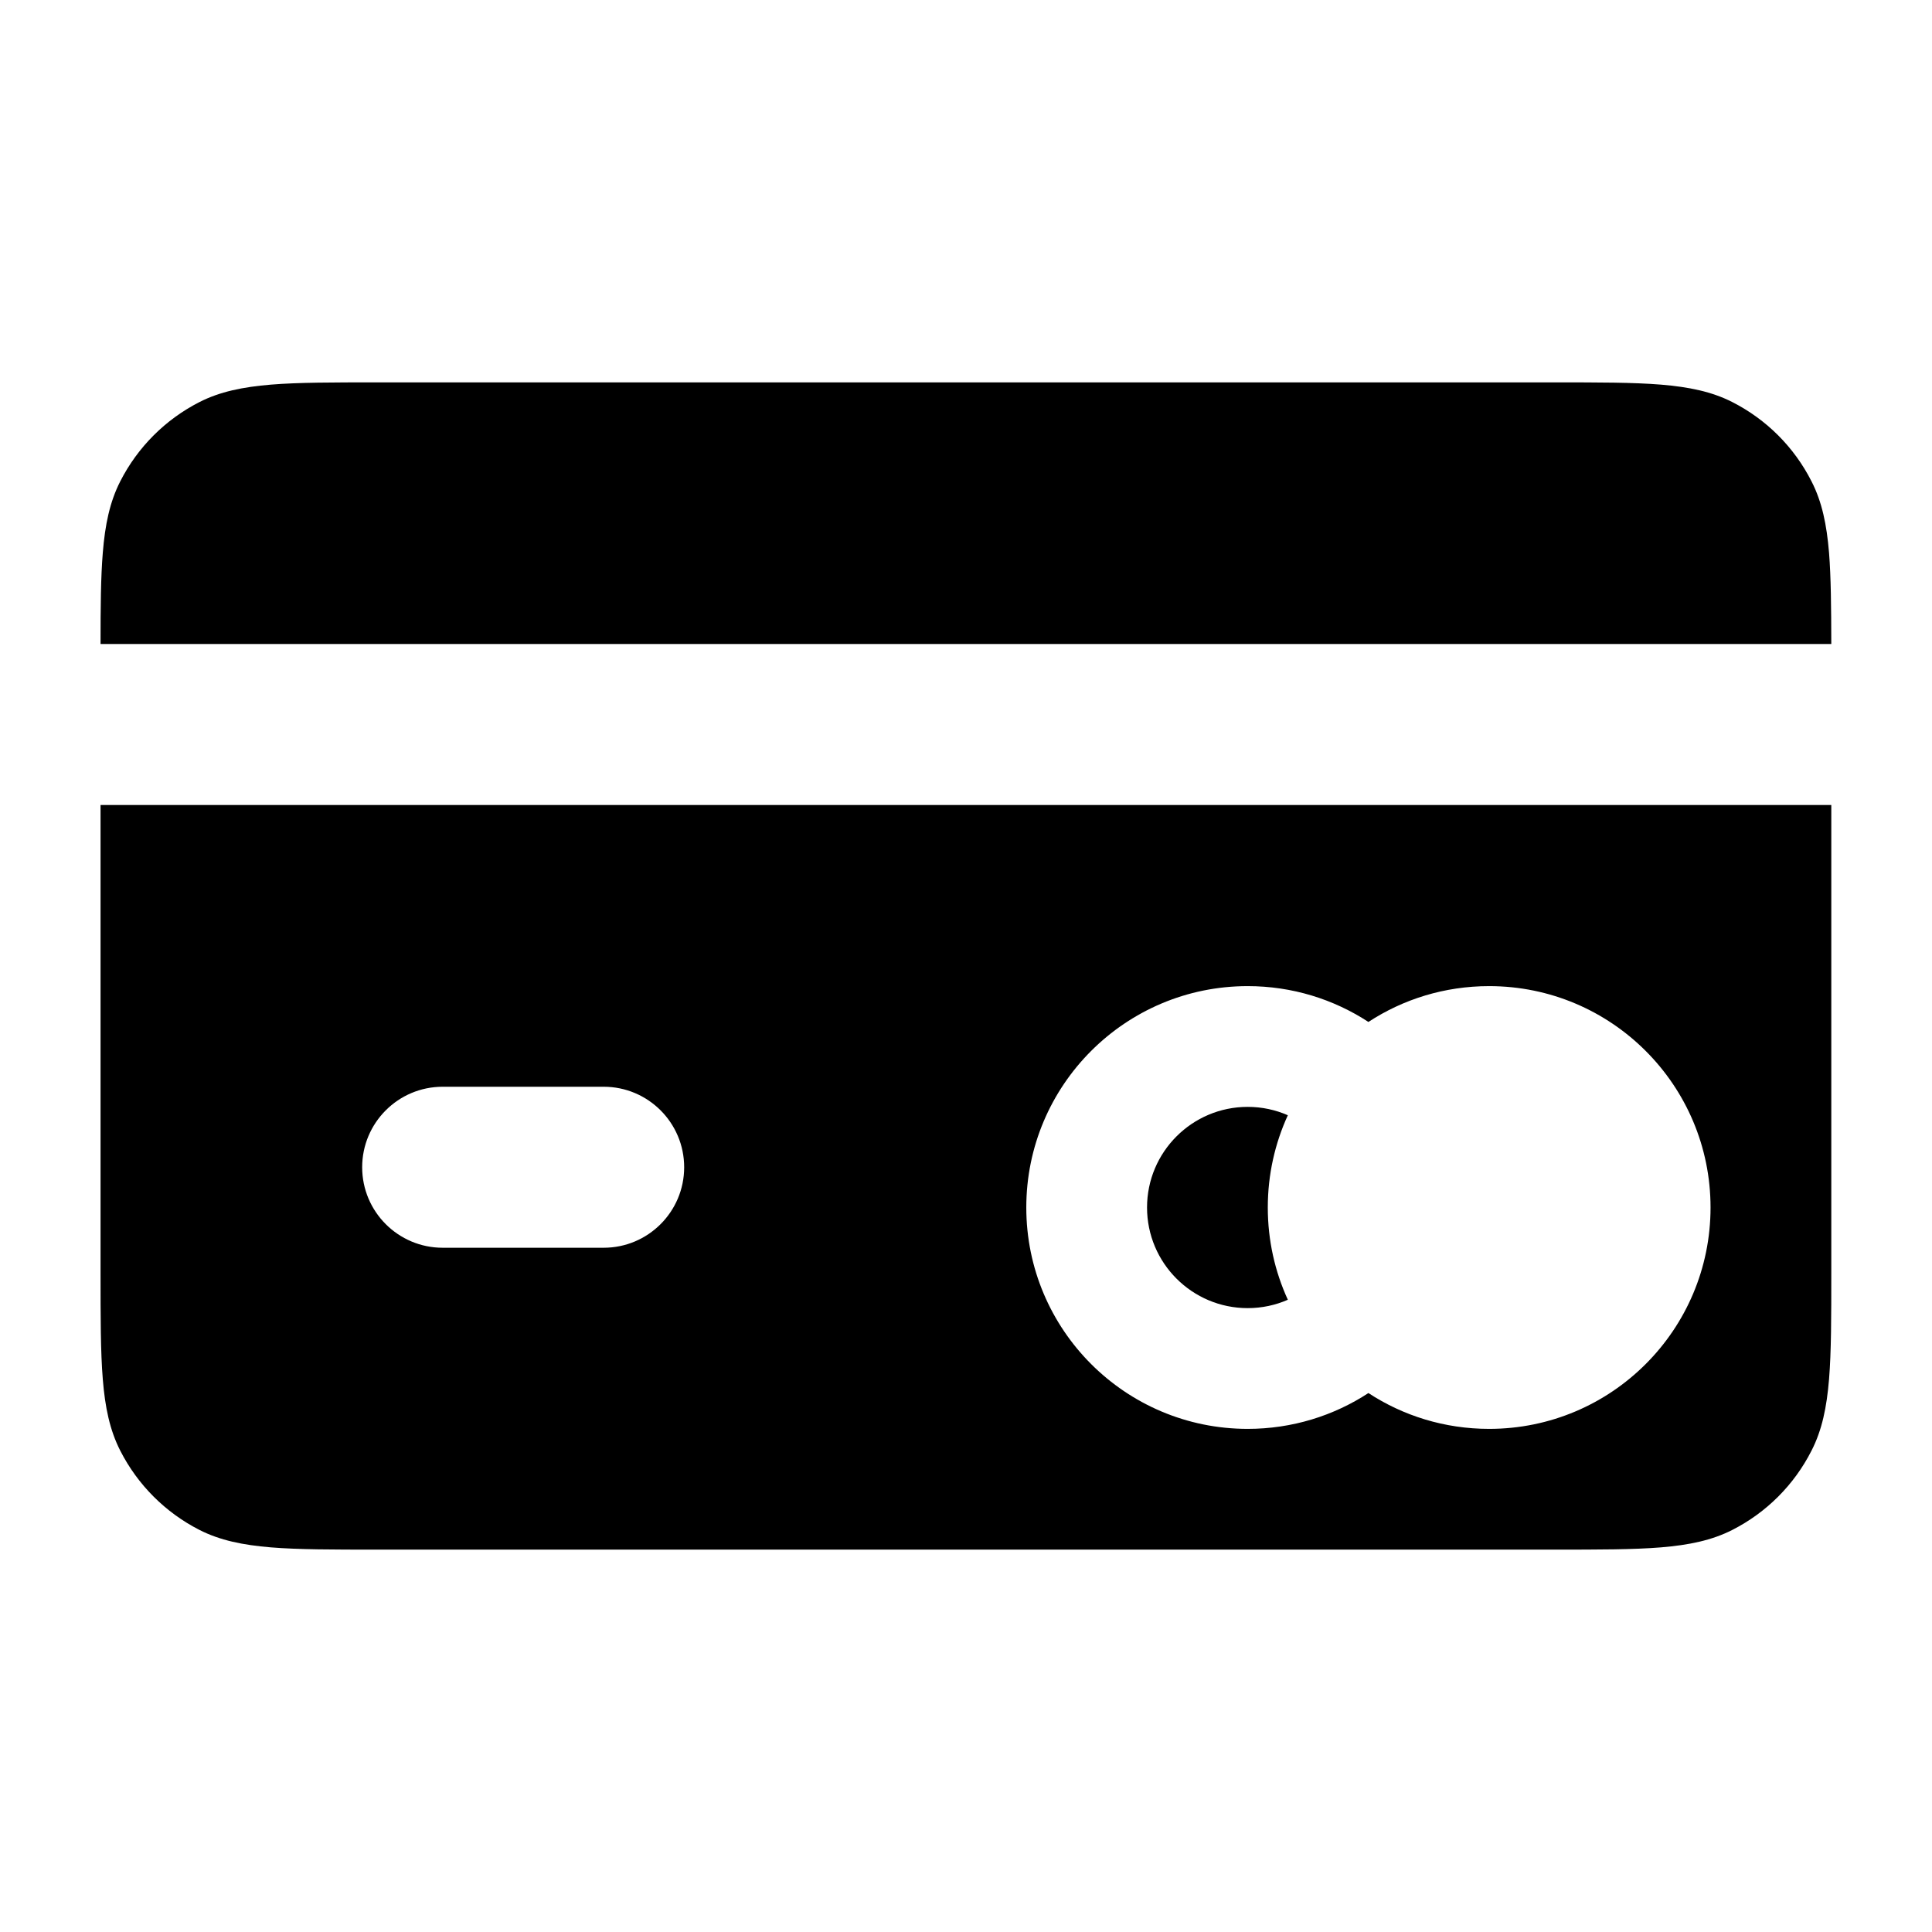 <svg width="24" height="24" viewBox="0 0 24 24" fill="none" xmlns="http://www.w3.org/2000/svg">
<path d="M4.687 4.75H19.31C19.86 4.75 20.289 4.75 20.633 4.778C20.982 4.807 21.265 4.865 21.52 4.995C21.944 5.211 22.288 5.555 22.503 5.979C22.634 6.234 22.692 6.517 22.721 6.866C22.745 7.169 22.748 7.539 22.749 8H1.249C1.249 7.539 1.252 7.169 1.277 6.866C1.305 6.517 1.364 6.234 1.494 5.979C1.71 5.555 2.054 5.211 2.477 4.995C2.732 4.865 3.016 4.807 3.365 4.778C3.708 4.75 4.137 4.75 4.687 4.75Z" fill="black"/>
<path d="M15.749 15C15.749 15.409 15.838 15.797 15.998 16.146C15.845 16.213 15.677 16.25 15.499 16.25C14.809 16.25 14.249 15.69 14.249 15C14.249 14.31 14.809 13.75 15.499 13.75C15.677 13.75 15.845 13.787 15.998 13.854C15.838 14.203 15.749 14.591 15.749 15Z" fill="black"/>
<path fill-rule="evenodd" clip-rule="evenodd" d="M1.249 10H22.749V15.811C22.749 16.362 22.749 16.79 22.721 17.134C22.692 17.483 22.634 17.766 22.503 18.021C22.288 18.445 21.944 18.789 21.52 19.005C21.265 19.135 20.982 19.193 20.633 19.222C20.289 19.25 19.861 19.25 19.31 19.25H4.687C4.137 19.25 3.709 19.25 3.365 19.222C3.016 19.193 2.732 19.135 2.477 19.005C2.054 18.789 1.71 18.445 1.494 18.021C1.364 17.766 1.305 17.483 1.277 17.134C1.249 16.79 1.249 16.362 1.249 15.811V10ZM5.499 13.5C4.947 13.5 4.499 13.948 4.499 14.5C4.499 15.052 4.947 15.5 5.499 15.5H7.499C8.051 15.5 8.499 15.052 8.499 14.5C8.499 13.948 8.051 13.5 7.499 13.5H5.499ZM18.499 12.25C17.945 12.25 17.43 12.413 16.999 12.695C16.567 12.413 16.052 12.25 15.499 12.25C13.98 12.25 12.749 13.481 12.749 15C12.749 16.519 13.98 17.75 15.499 17.75C16.052 17.75 16.567 17.587 16.999 17.305C17.43 17.587 17.945 17.75 18.499 17.75C20.018 17.75 21.249 16.519 21.249 15C21.249 13.481 20.018 12.25 18.499 12.25Z" fill="black"/>
</svg>
